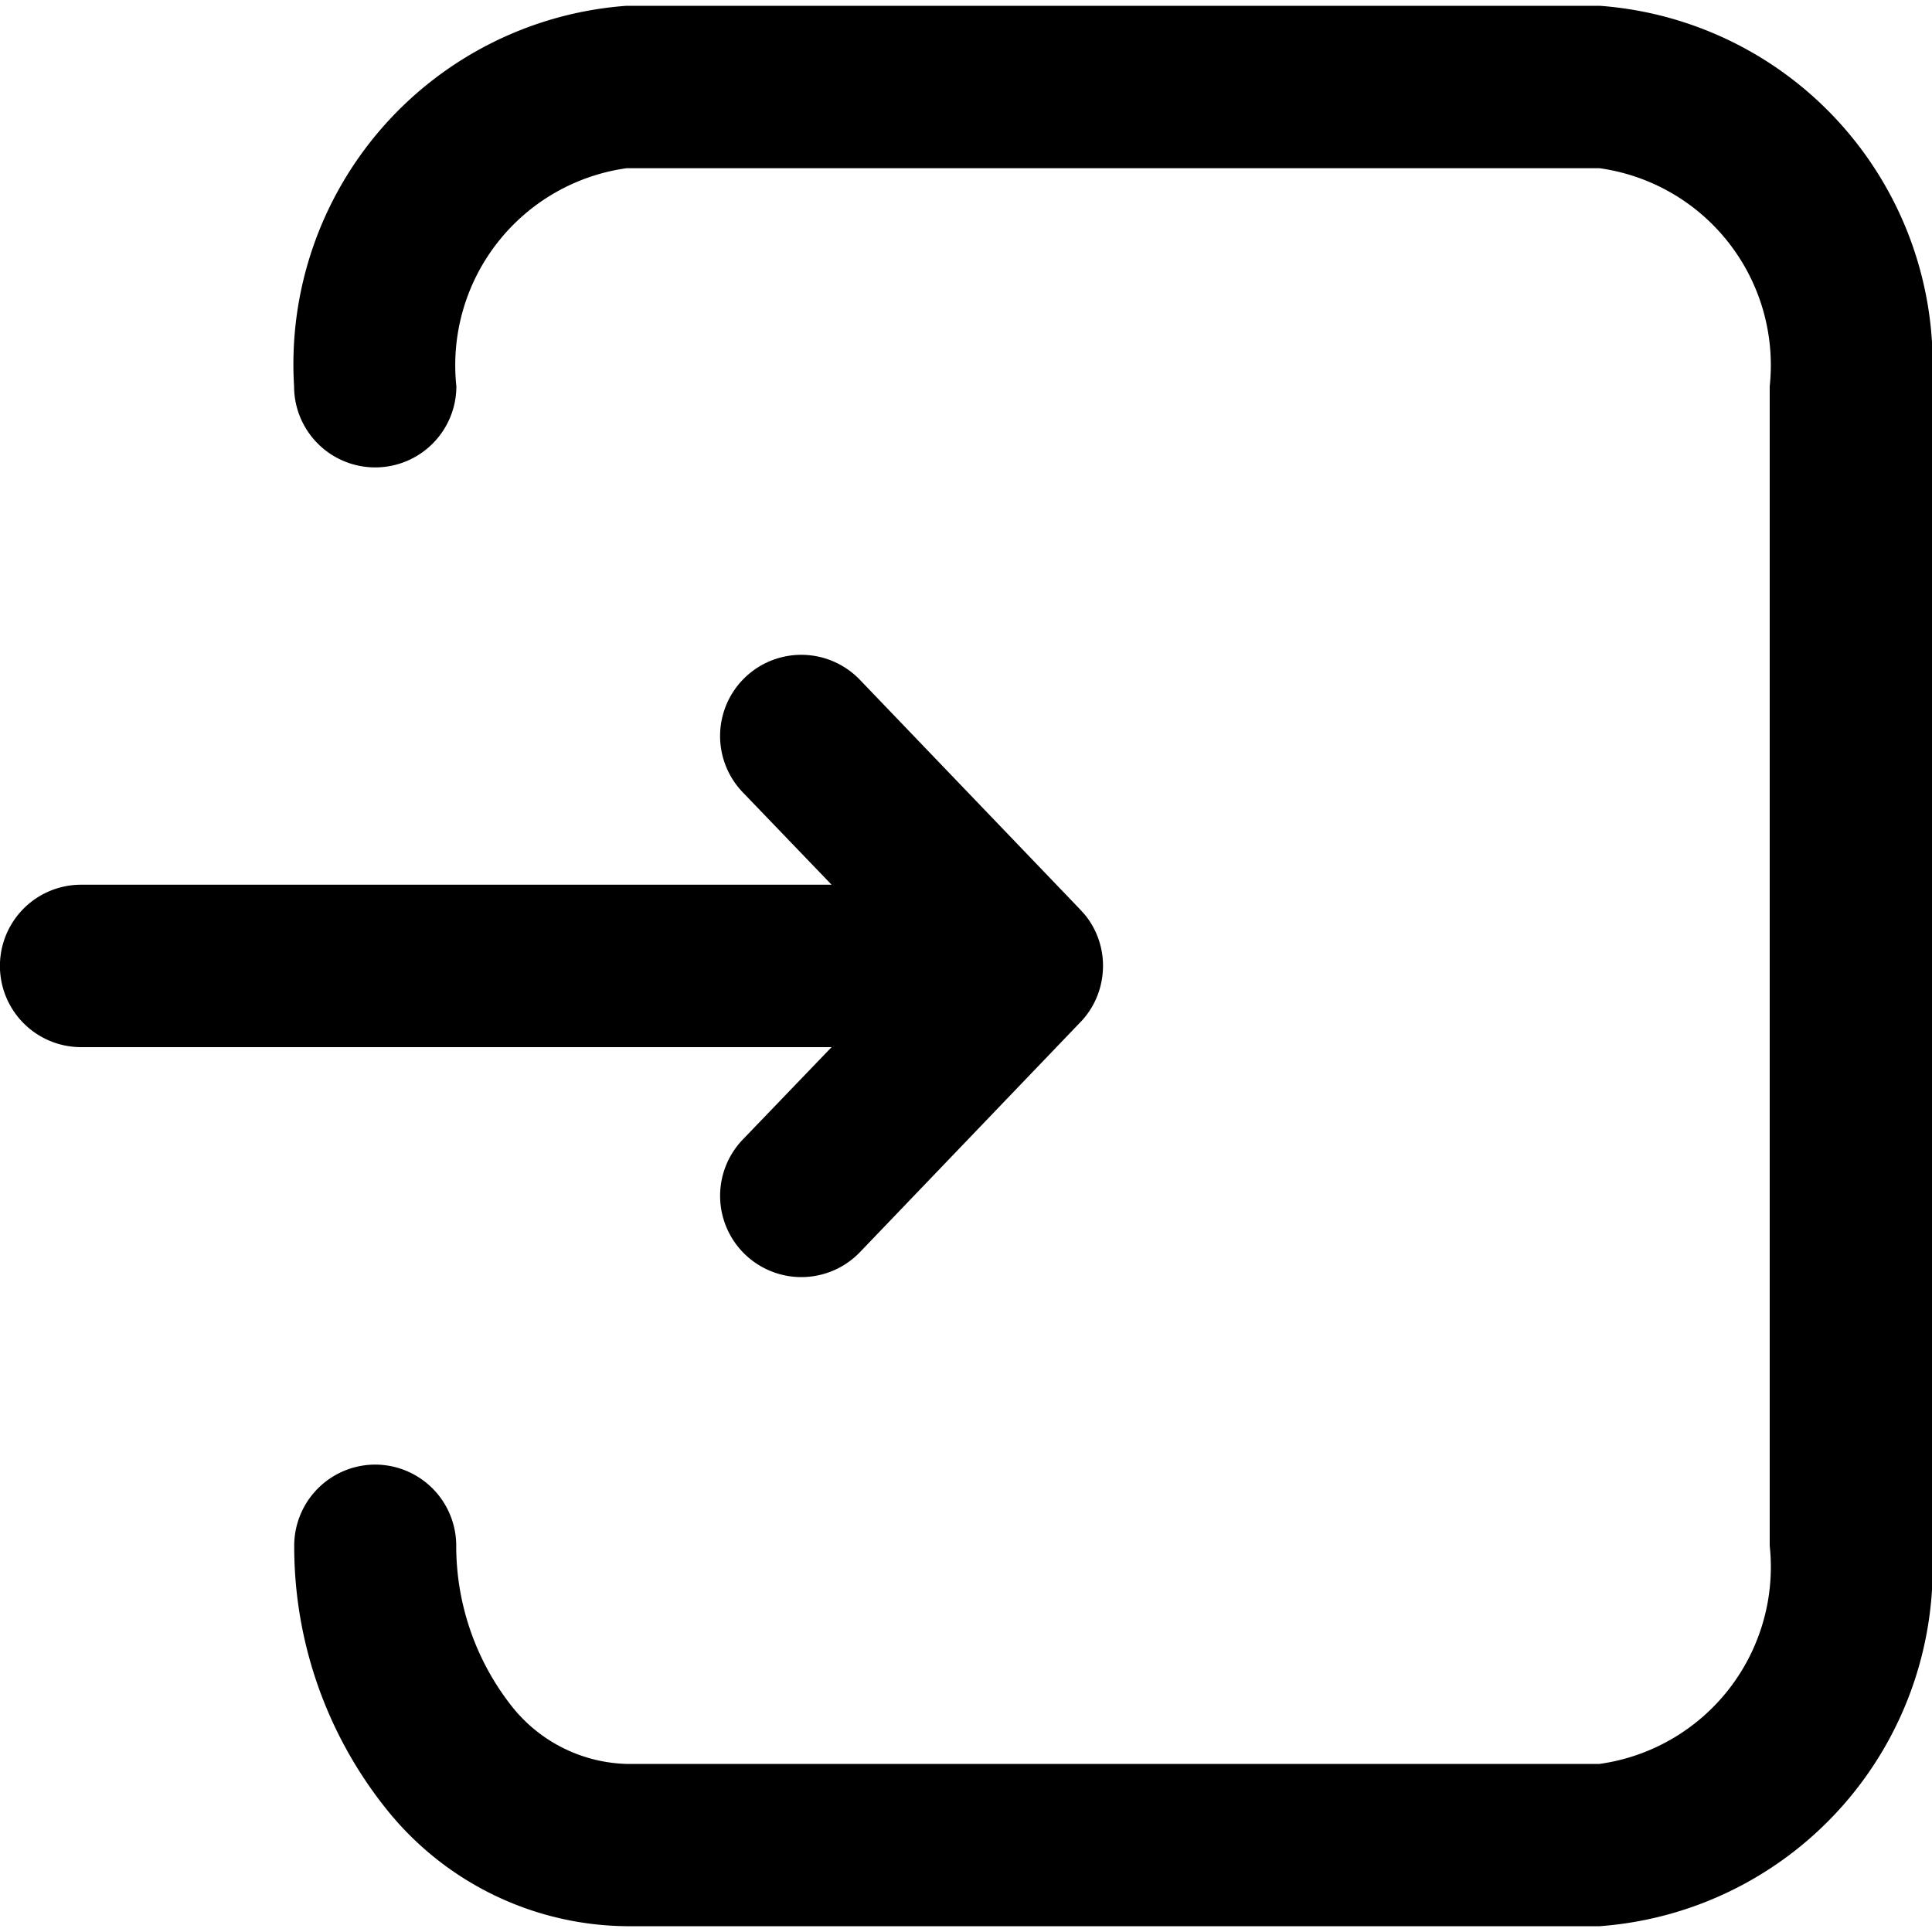 <svg data-deprecated="solid/Move.svg"  data-tags="Insert" xmlns="http://www.w3.org/2000/svg" viewBox="0 0 14 14"><path d="M2.718 10.613a.588.588 0 01.588.588 1.877 1.877 0 00.396 1.155 1.1 1.1 0 00.837.426h7.052a1.441 1.441 0 001.233-1.581V2.799a1.441 1.441 0 00-1.233-1.58H4.54a1.441 1.441 0 00-1.233 1.58.588.588 0 01-1.176 0A2.604 2.604 0 014.54.042h7.052A2.604 2.604 0 0114 2.799v8.402a2.604 2.604 0 01-2.409 2.757H4.54a2.254 2.254 0 01-1.738-.846 3.043 3.043 0 01-.67-1.911.588.588 0 01.587-.588z"/><path d="M7.987 6.916a.582.582 0 00-.125-.287l-.036-.04-1.595-1.663a.588.588 0 10-.849.815l.644.67H.588a.588.588 0 000 1.177h5.438l-.644.67a.588.588 0 00.85.815l1.597-1.666.001-.002.002-.001v-.001l.002-.001.001-.001a.587.587 0 00.156-.357.576.576 0 00-.004-.128z"/></svg>
